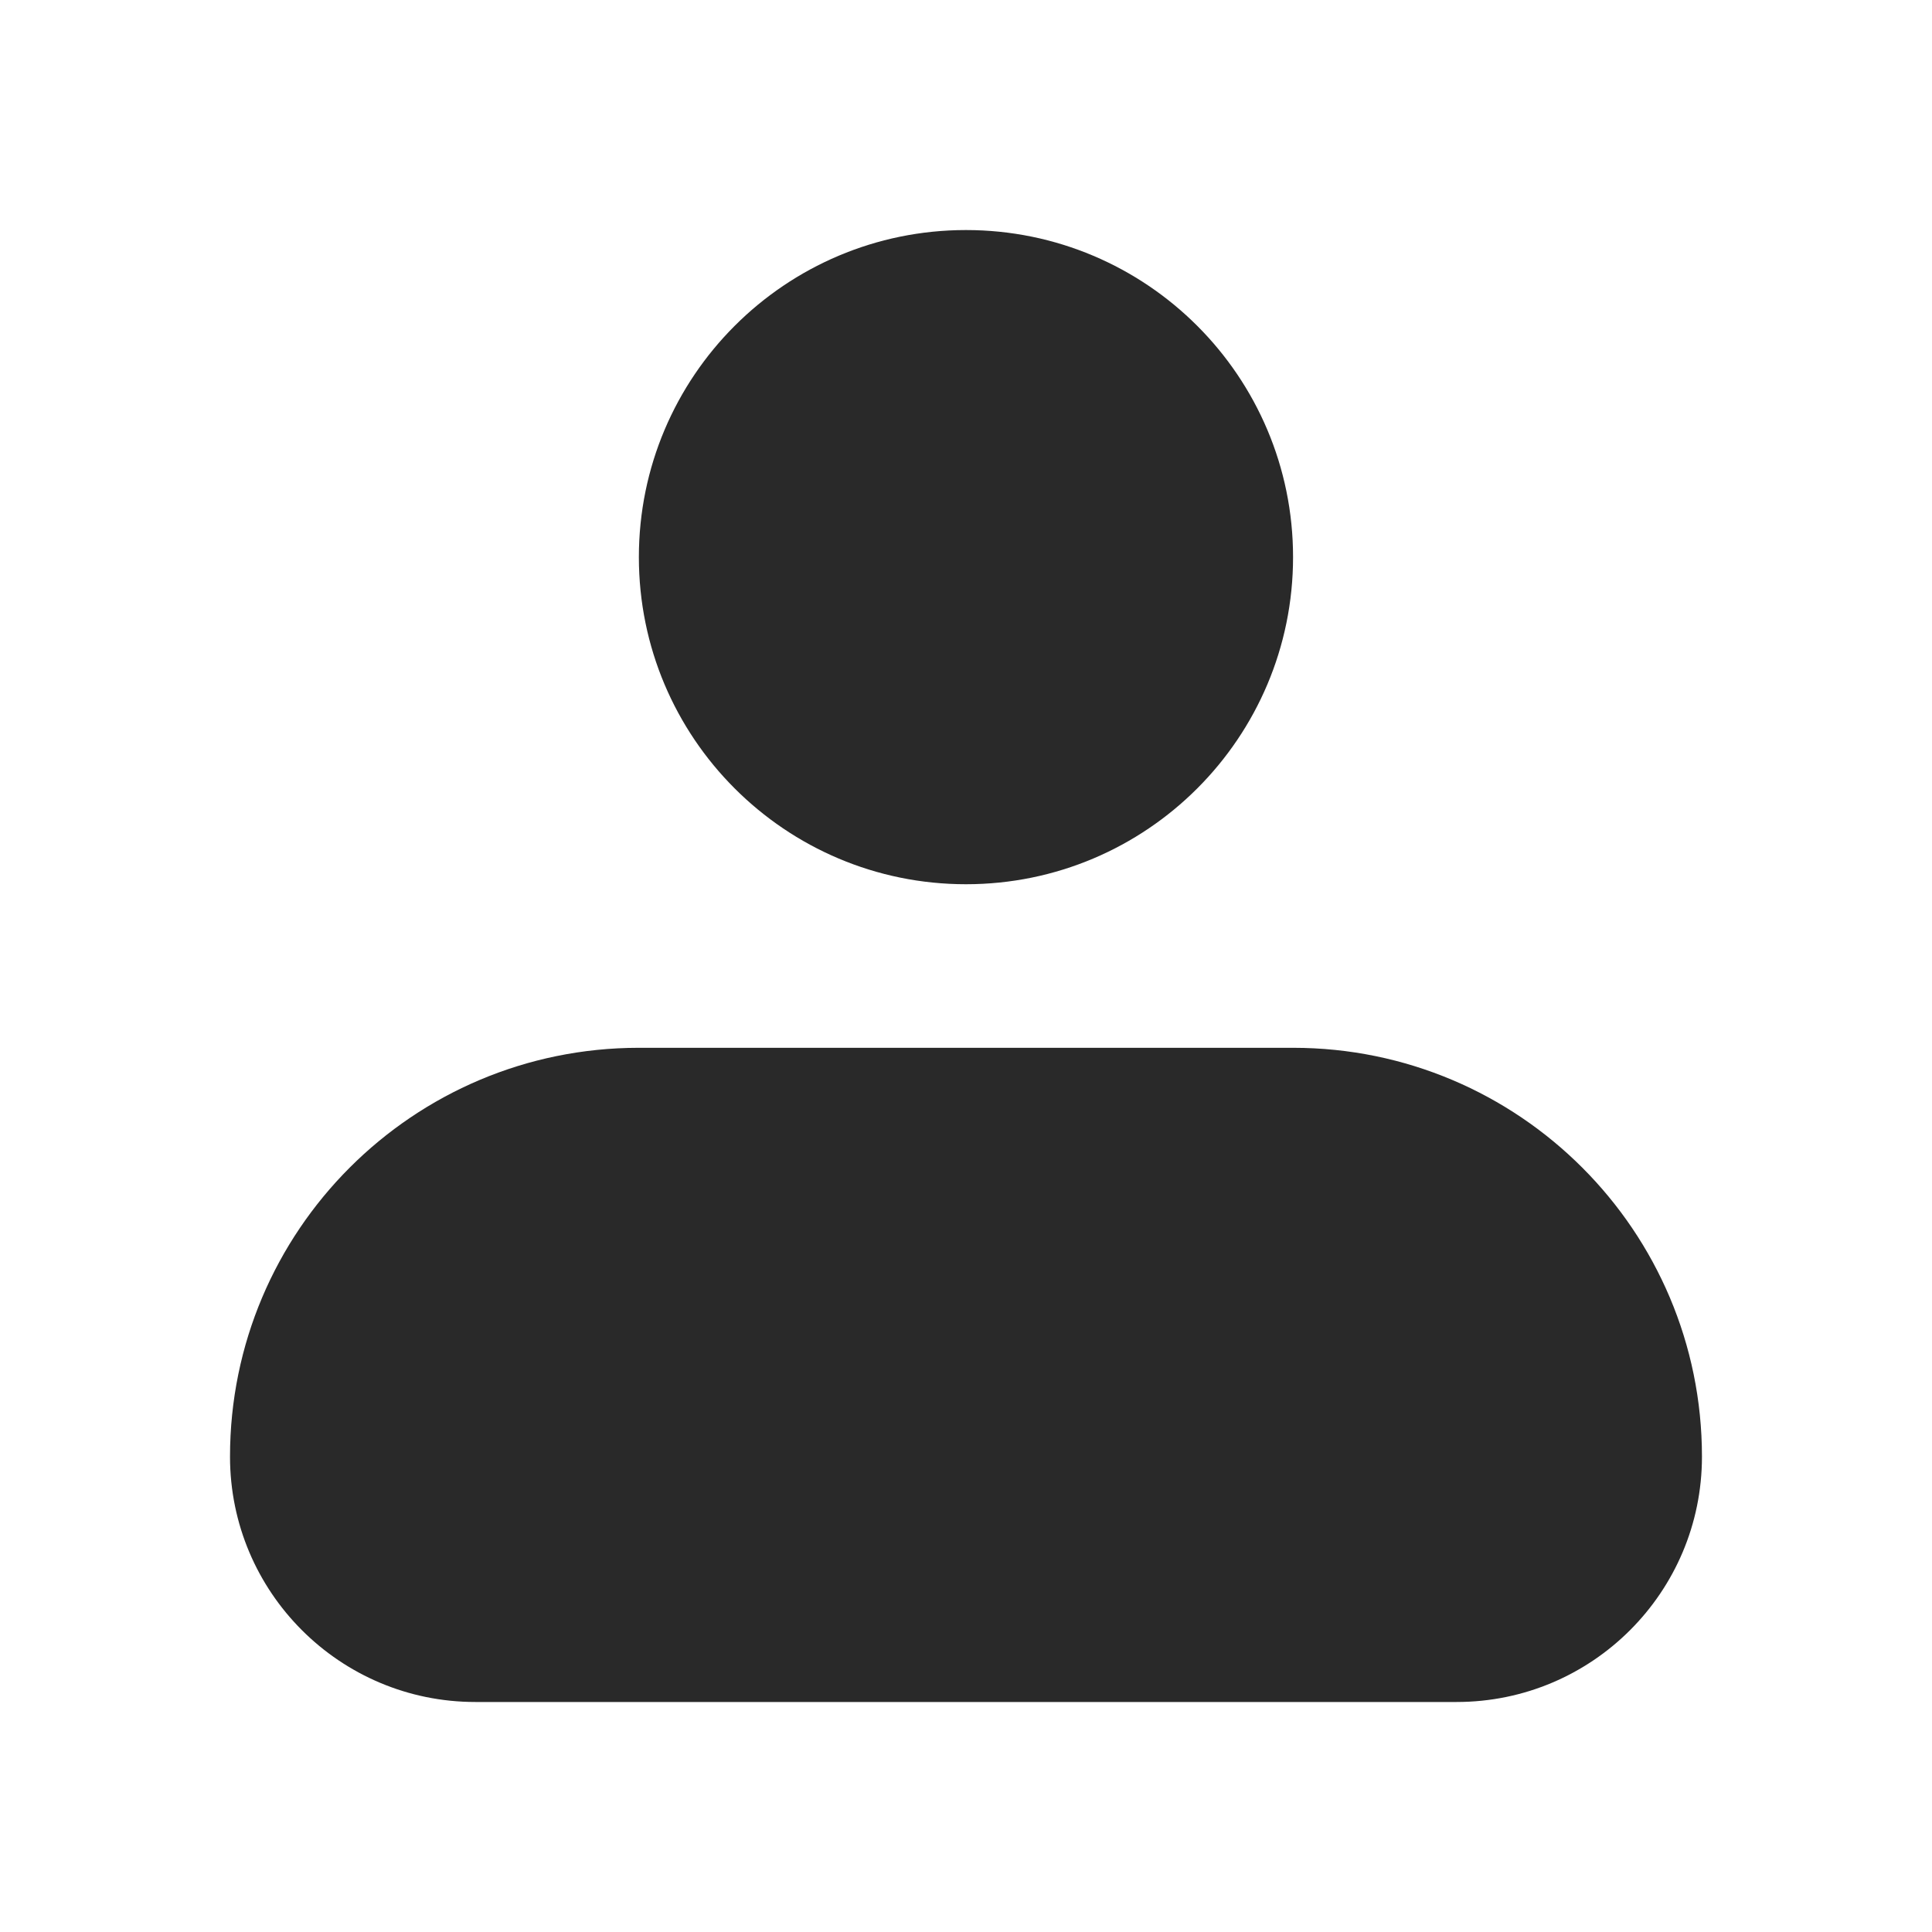 <?xml version="1.0" encoding="UTF-8" standalone="no"?>
<svg
   xmlns:dc="http://purl.org/dc/elements/1.1/"
   xmlns:cc="http://creativecommons.org/ns#"
   xmlns:rdf="http://www.w3.org/1999/02/22-rdf-syntax-ns#"
   xmlns:svg="http://www.w3.org/2000/svg"
   xmlns="http://www.w3.org/2000/svg"
   xmlns:sodipodi="http://sodipodi.sourceforge.net/DTD/sodipodi-0.dtd"
   xmlns:inkscape="http://www.inkscape.org/namespaces/inkscape"
   width="56"
   height="56"
   viewBox="0 0 56 56"
   fill="none"
   version="1.1"
   id="svg4"
   sodipodi:docname="speaker.svg"
   inkscape:version="1.0.2 (e86c870879, 2021-01-15)">
  <defs
     id="defs8" />
  <sodipodi:namedview
     pagecolor="#ffffff"
     bordercolor="#666666"
     borderopacity="1"
     objecttolerance="10"
     gridtolerance="10"
     guidetolerance="10"
     inkscape:pageopacity="0"
     inkscape:pageshadow="2"
     inkscape:window-width="1920"
     inkscape:window-height="1016"
     id="namedview6"
     showgrid="false"
     inkscape:zoom="5.4043161"
     inkscape:cx="-24.385792"
     inkscape:cy="19.146606"
     inkscape:window-x="0"
     inkscape:window-y="27"
     inkscape:window-maximized="1"
     inkscape:current-layer="svg4" />
  <g
     id="g836"
     transform="translate(6.667,-6.667)">
    <path
       fill-rule="evenodd"
       clip-rule="evenodd"
       d="m 11.851,22.816 c 0,-5.236 4.245,-9.481 9.481,-9.481 5.236,0 9.481,4.245 9.481,9.481 0,5.236 -4.245,9.481 -9.481,9.481 -5.236,0 -9.481,-4.245 -9.481,-9.481 z m 0,14.222 C 5.306,37.038 0,42.344 0,48.889 0,52.816 3.184,56 7.111,56 H 35.554 c 3.927,0 7.111,-3.184 7.111,-7.111 0,-6.545 -5.306,-11.851 -11.851,-11.851 z"
       fill="#292929"
       id="path2"
       style="stroke-width:0.762" />
  </g>
</svg>
